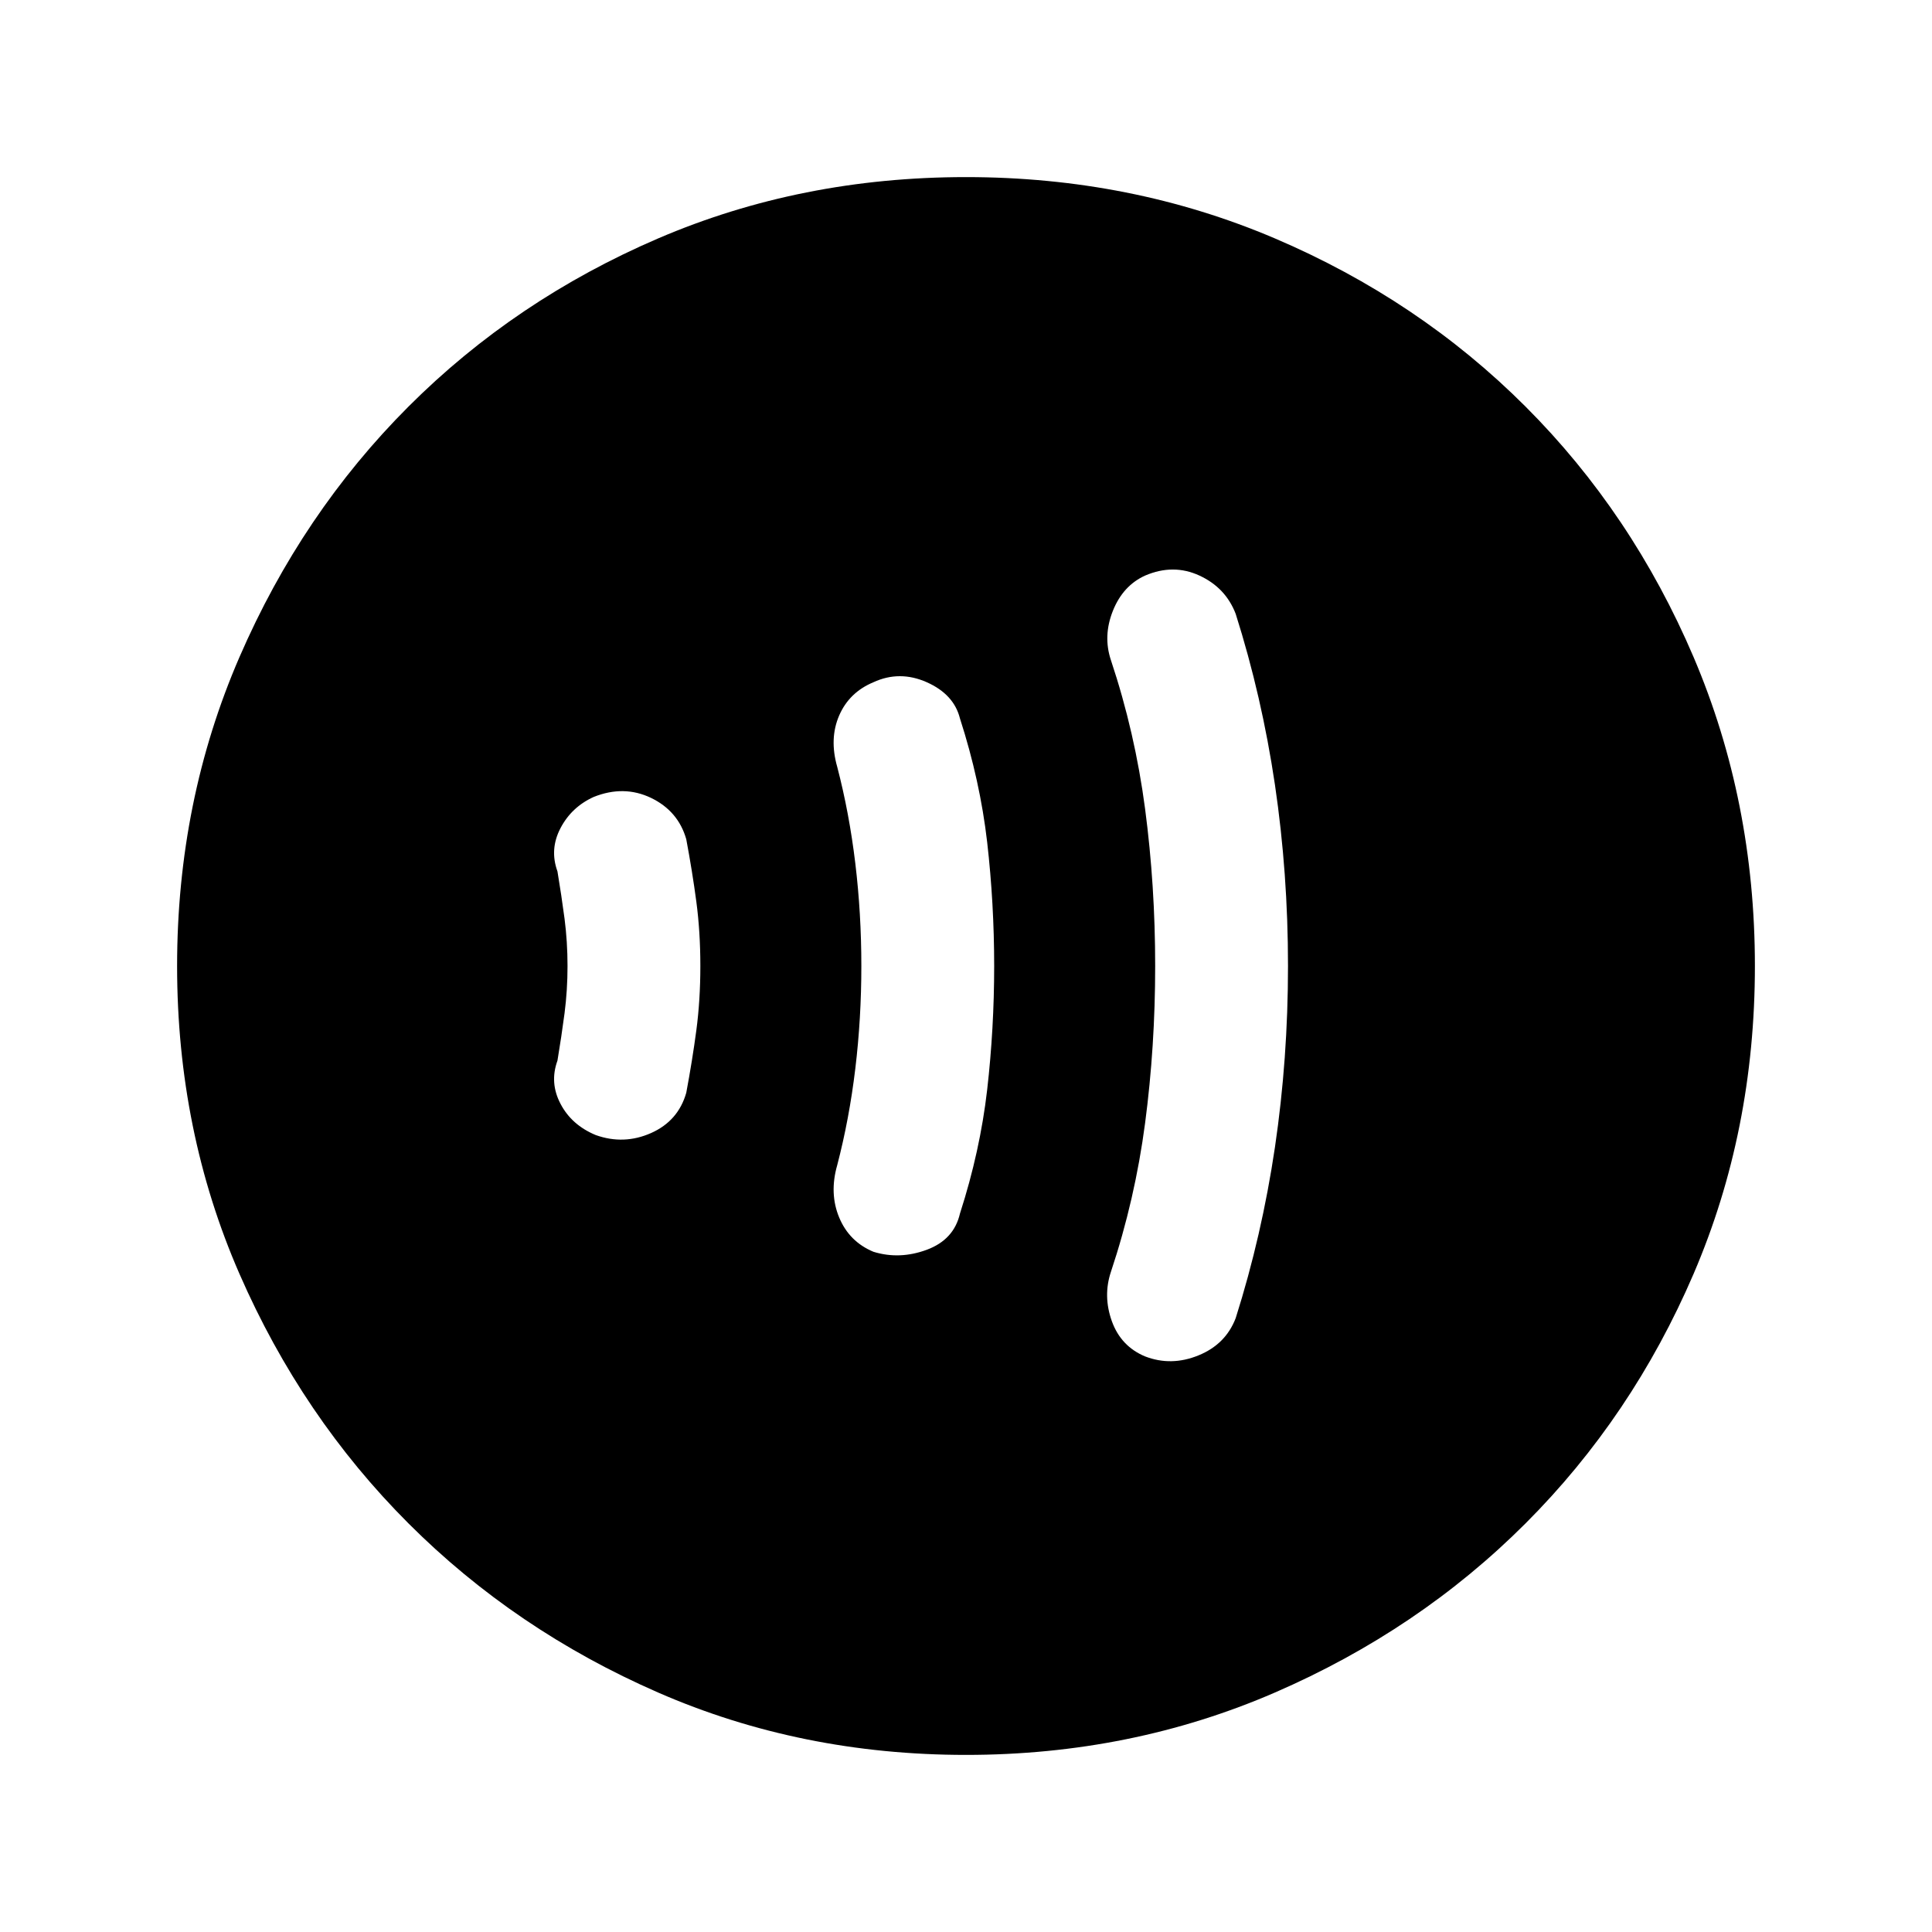 <svg xmlns="http://www.w3.org/2000/svg" height="24" width="24"><path d="M14.225 16.85Q14.55 16.975 14.888 16.837Q15.225 16.7 15.35 16.375Q15.675 15.35 15.838 14.25Q16 13.15 16 12Q16 10.85 15.838 9.75Q15.675 8.65 15.35 7.625Q15.225 7.3 14.9 7.15Q14.575 7 14.225 7.15Q13.95 7.275 13.825 7.587Q13.7 7.9 13.8 8.2Q14.1 9.1 14.225 10.05Q14.35 11 14.35 12Q14.35 13 14.225 13.95Q14.1 14.9 13.8 15.8Q13.7 16.1 13.812 16.413Q13.925 16.725 14.225 16.85ZM10.85 15.55Q11.175 15.65 11.513 15.525Q11.85 15.4 11.925 15.075Q12.175 14.3 12.263 13.537Q12.35 12.775 12.35 12Q12.35 11.225 12.263 10.462Q12.175 9.7 11.925 8.925Q11.85 8.625 11.513 8.475Q11.175 8.325 10.85 8.475Q10.55 8.6 10.425 8.887Q10.3 9.175 10.4 9.525Q10.55 10.1 10.625 10.725Q10.7 11.35 10.7 12Q10.7 12.65 10.625 13.275Q10.55 13.9 10.4 14.475Q10.3 14.825 10.425 15.125Q10.55 15.425 10.85 15.55ZM7.4 14.1Q7.75 14.225 8.088 14.075Q8.425 13.925 8.525 13.575Q8.6 13.175 8.65 12.8Q8.7 12.425 8.7 12Q8.7 11.575 8.65 11.2Q8.6 10.825 8.525 10.425Q8.425 10.075 8.088 9.912Q7.75 9.75 7.375 9.9Q7.1 10.025 6.963 10.287Q6.825 10.55 6.925 10.825Q6.975 11.125 7.013 11.412Q7.05 11.7 7.05 12Q7.05 12.3 7.013 12.587Q6.975 12.875 6.925 13.175Q6.825 13.45 6.963 13.712Q7.1 13.975 7.4 14.1ZM12 21.8Q9.95 21.8 8.175 21.025Q6.4 20.25 5.075 18.925Q3.75 17.6 2.975 15.825Q2.2 14.05 2.2 12Q2.2 9.95 2.975 8.162Q3.75 6.375 5.075 5.05Q6.4 3.725 8.175 2.962Q9.95 2.2 12 2.2Q14.05 2.2 15.838 2.962Q17.625 3.725 18.95 5.05Q20.275 6.375 21.038 8.162Q21.8 9.95 21.8 12Q21.8 14.05 21.038 15.825Q20.275 17.6 18.95 18.925Q17.625 20.25 15.838 21.025Q14.05 21.8 12 21.8Z"/></svg>